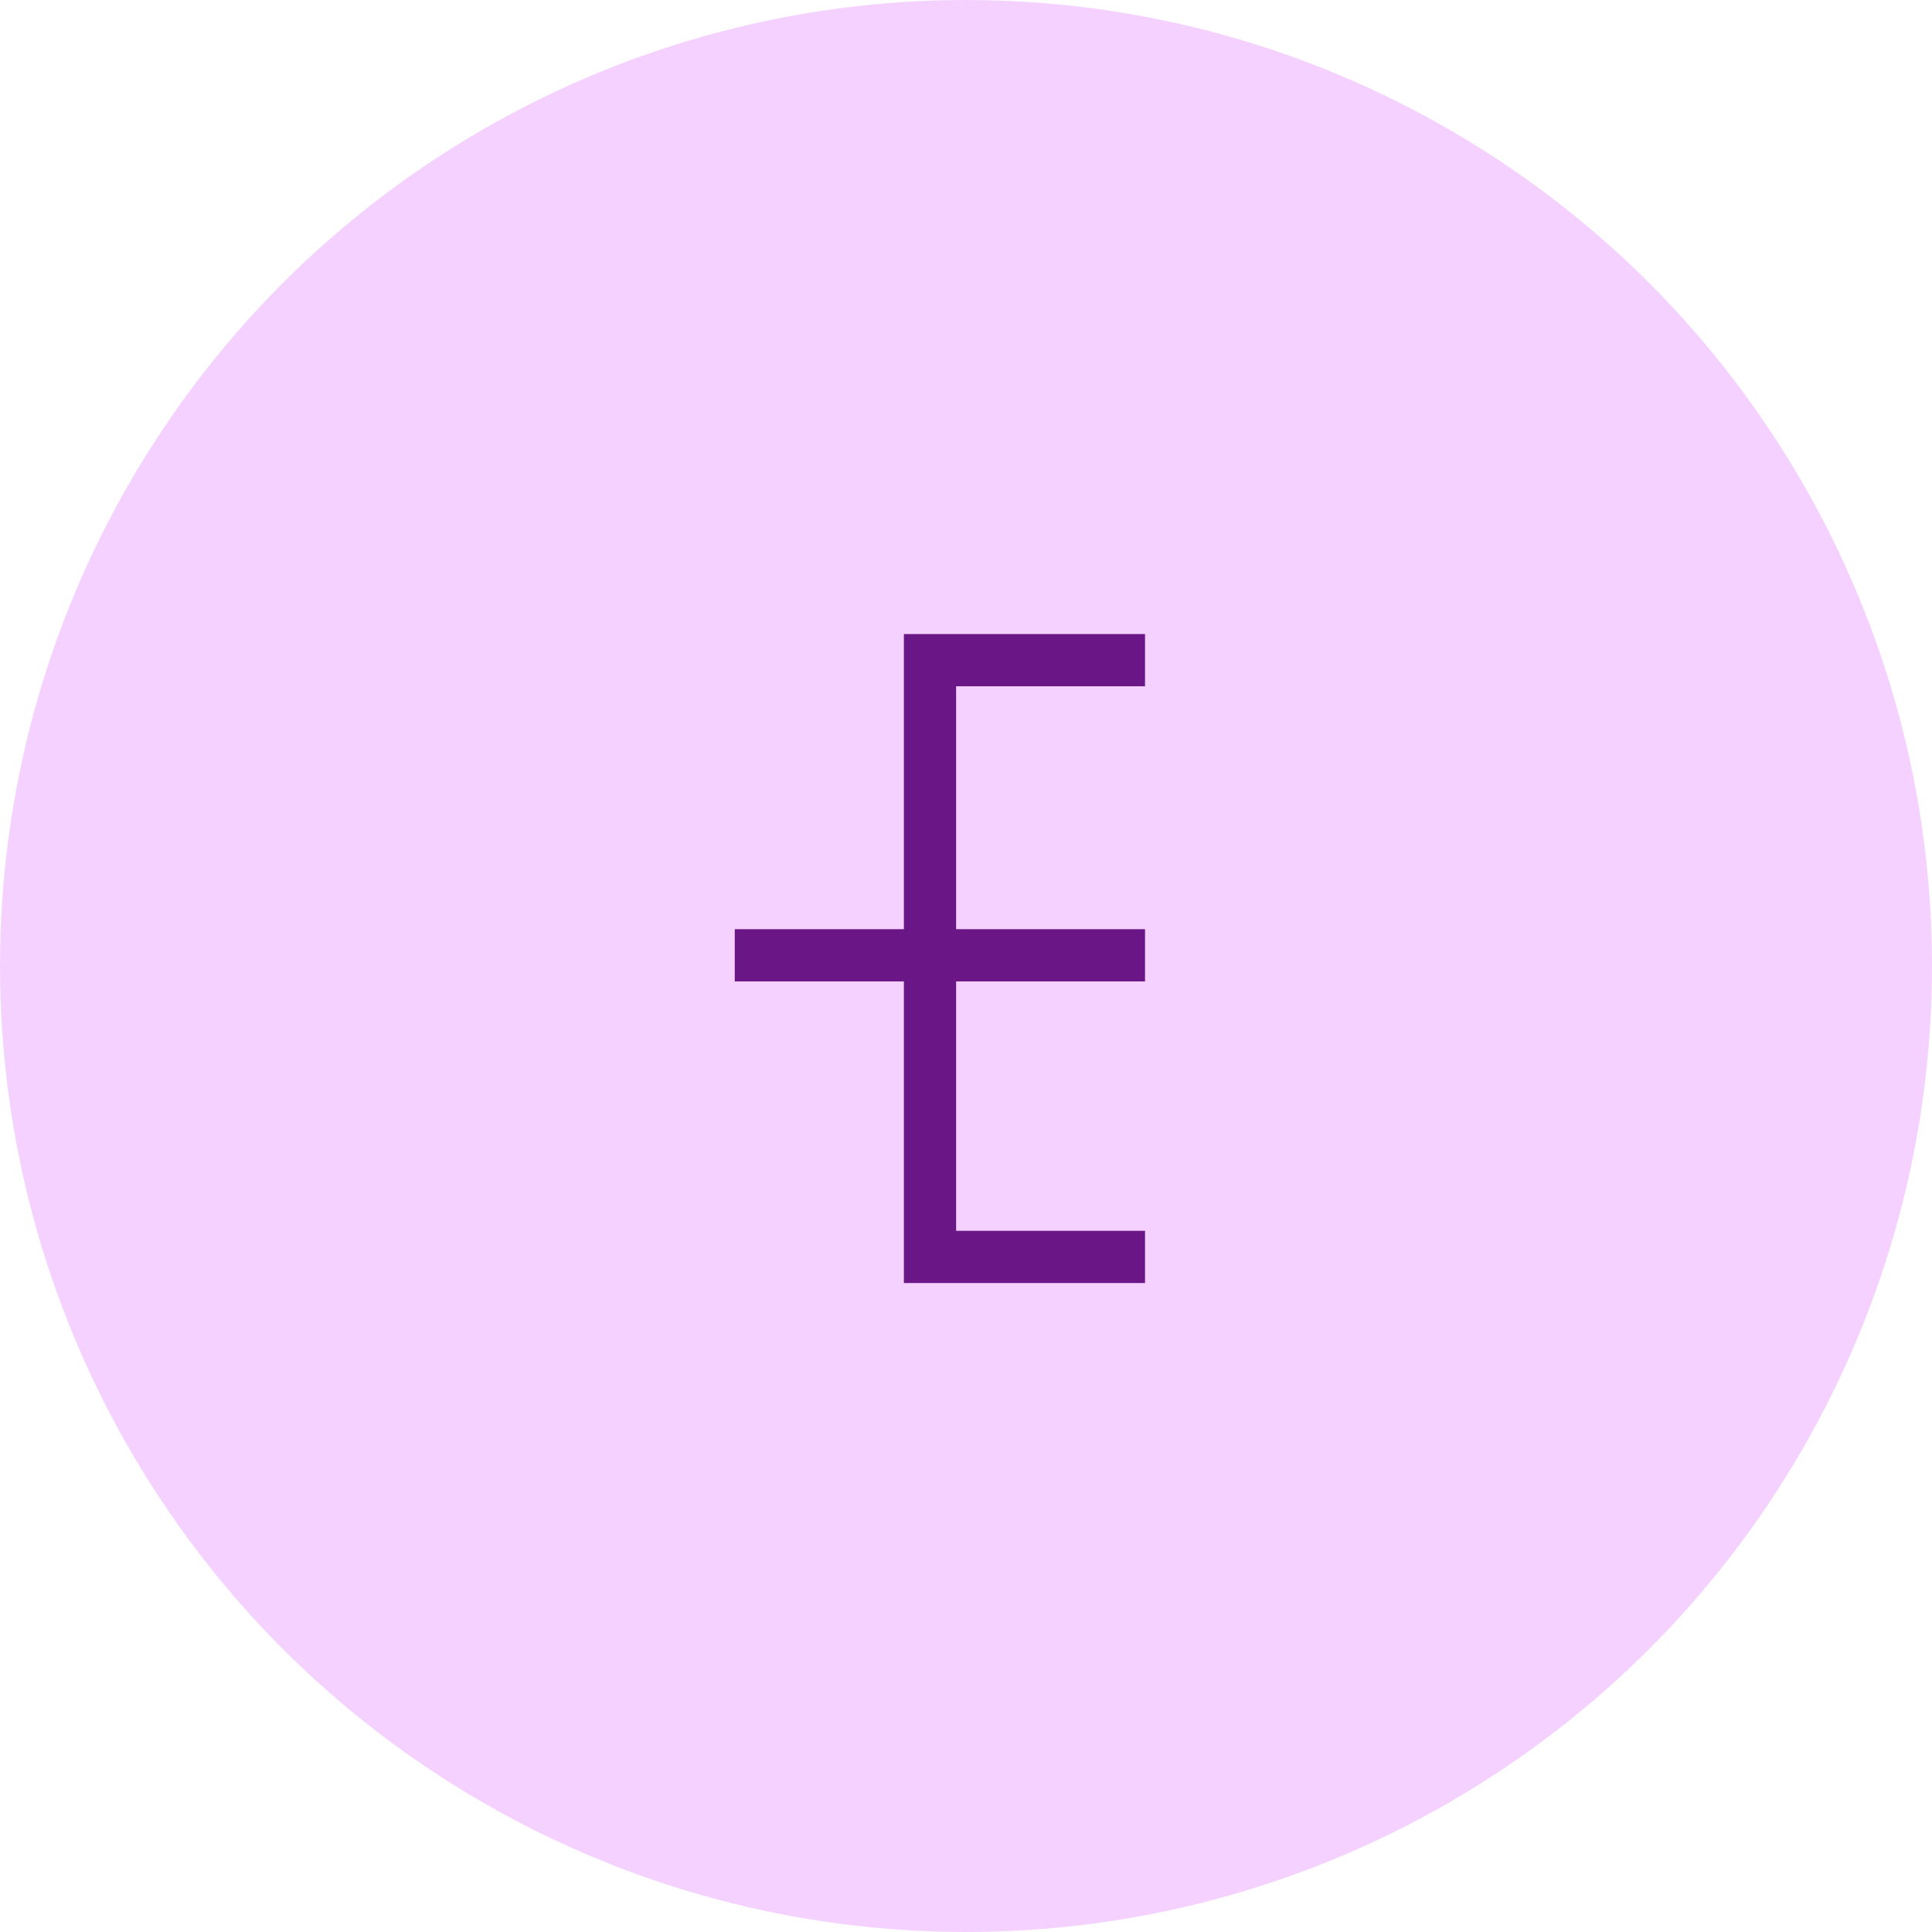 <svg width="74" height="74" viewBox="0 0 74 74" fill="none" xmlns="http://www.w3.org/2000/svg">
<circle cx="37" cy="37" r="37" fill="#F4D1FF"/>
<path d="M28.143 36.59H35.621M43.857 36.59H35.621M43.857 25.286H35.621V36.59M35.621 36.59V48.143H43.857" stroke="#6B1687" stroke-width="2"/>
<mask id="path-3-inside-1_1416_209" fill="white">
<rect x="21" y="32.429" width="7.143" height="8.571" rx="1"/>
</mask>
<rect x="21" y="32.429" width="7.143" height="8.571" rx="1" stroke="#6B1687" stroke-width="4" mask="url(#path-3-inside-1_1416_209)"/>
<mask id="path-4-inside-2_1416_209" fill="white">
<rect x="43.857" y="21" width="7.143" height="8.571" rx="1"/>
</mask>
<rect x="43.857" y="21" width="7.143" height="8.571" rx="1" stroke="#6B1687" stroke-width="4" mask="url(#path-4-inside-2_1416_209)"/>
<mask id="path-5-inside-3_1416_209" fill="white">
<rect x="43.857" y="32.429" width="7.143" height="8.571" rx="1"/>
</mask>
<rect x="43.857" y="32.429" width="7.143" height="8.571" rx="1" stroke="#6B1687" stroke-width="4" mask="url(#path-5-inside-3_1416_209)"/>
<mask id="path-6-inside-4_1416_209" fill="white">
<rect x="43.857" y="43.857" width="7.143" height="8.571" rx="1"/>
</mask>
<rect x="43.857" y="43.857" width="7.143" height="8.571" rx="1" stroke="#6B1687" stroke-width="4" mask="url(#path-6-inside-4_1416_209)"/>
</svg>
